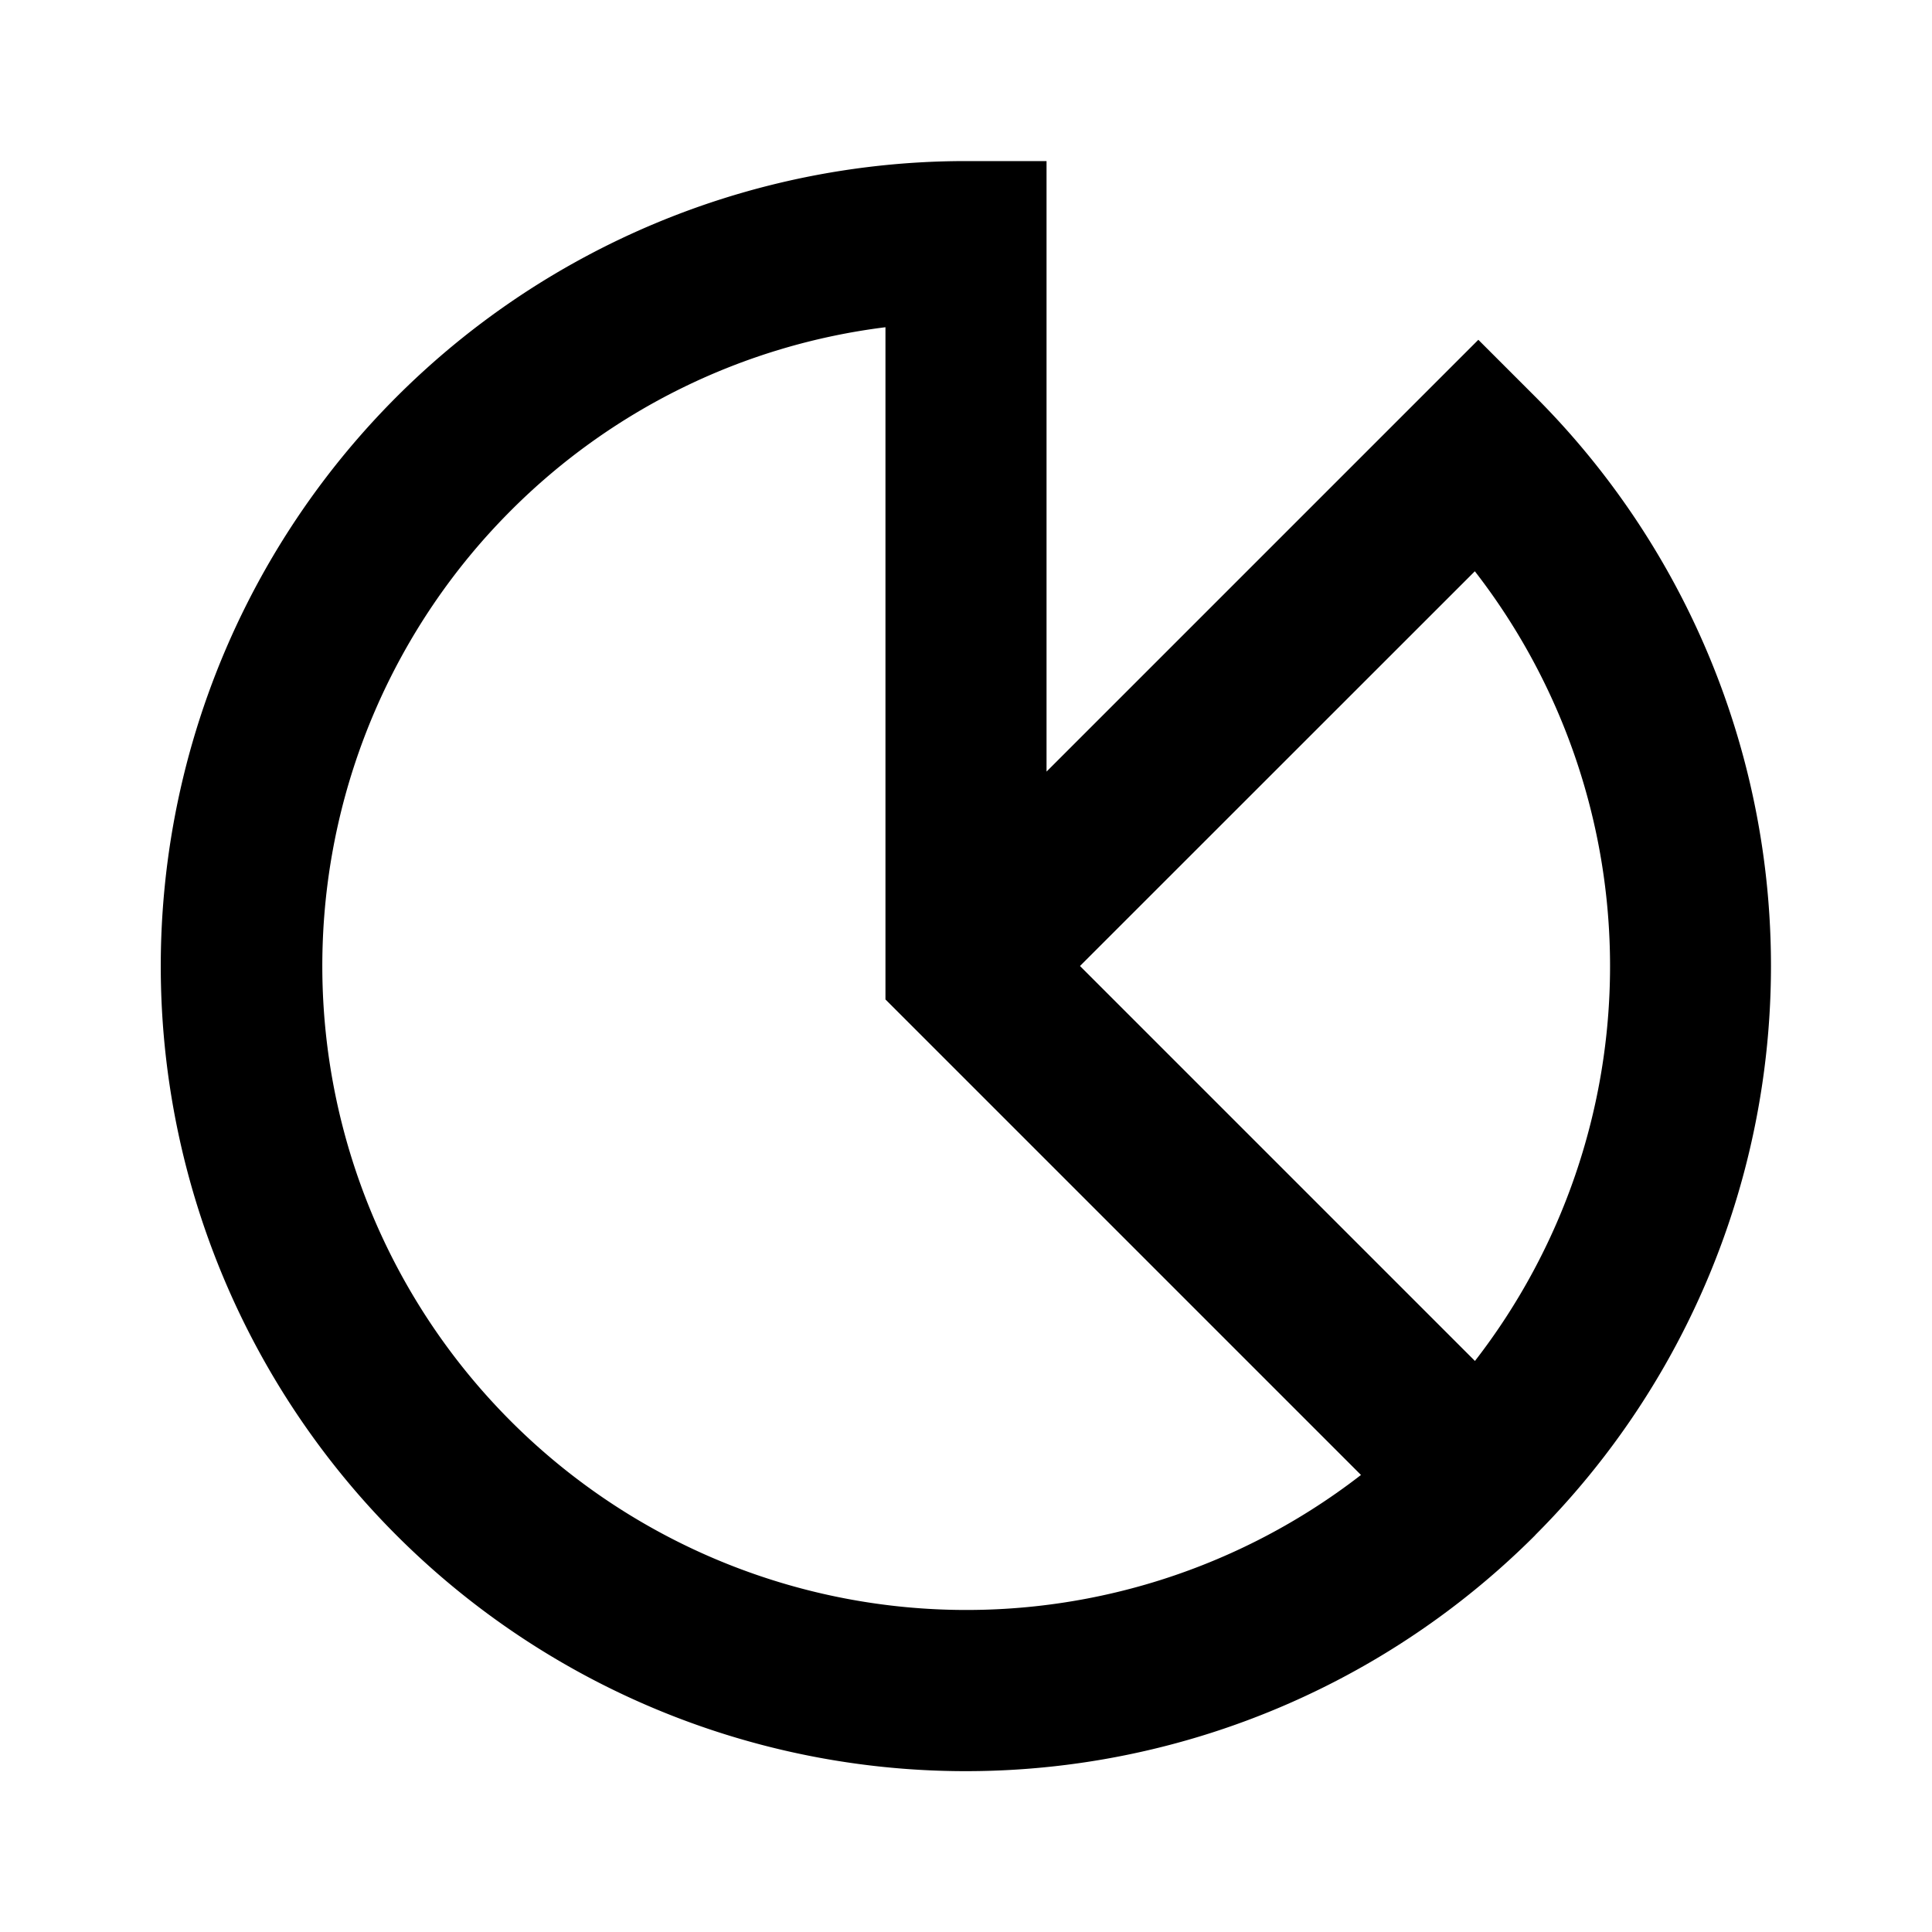 <svg width="16" height="16" fill="none" xmlns="http://www.w3.org/2000/svg"><path fill-rule="evenodd" clip-rule="evenodd" d="M12.714 12.714A6.667 6.667 0 118 1.334h.667V6.39l3.576-3.576.471.471a6.667 6.667 0 010 9.428zM4.229 4.23a5.308 5.308 0 013.104-1.52v5.567l3.938 3.938A5.334 5.334 0 014.229 4.23zm7.985 7.042a5.336 5.336 0 000-6.541L8.944 8l3.27 3.27z" fill="currentColor"/></svg>